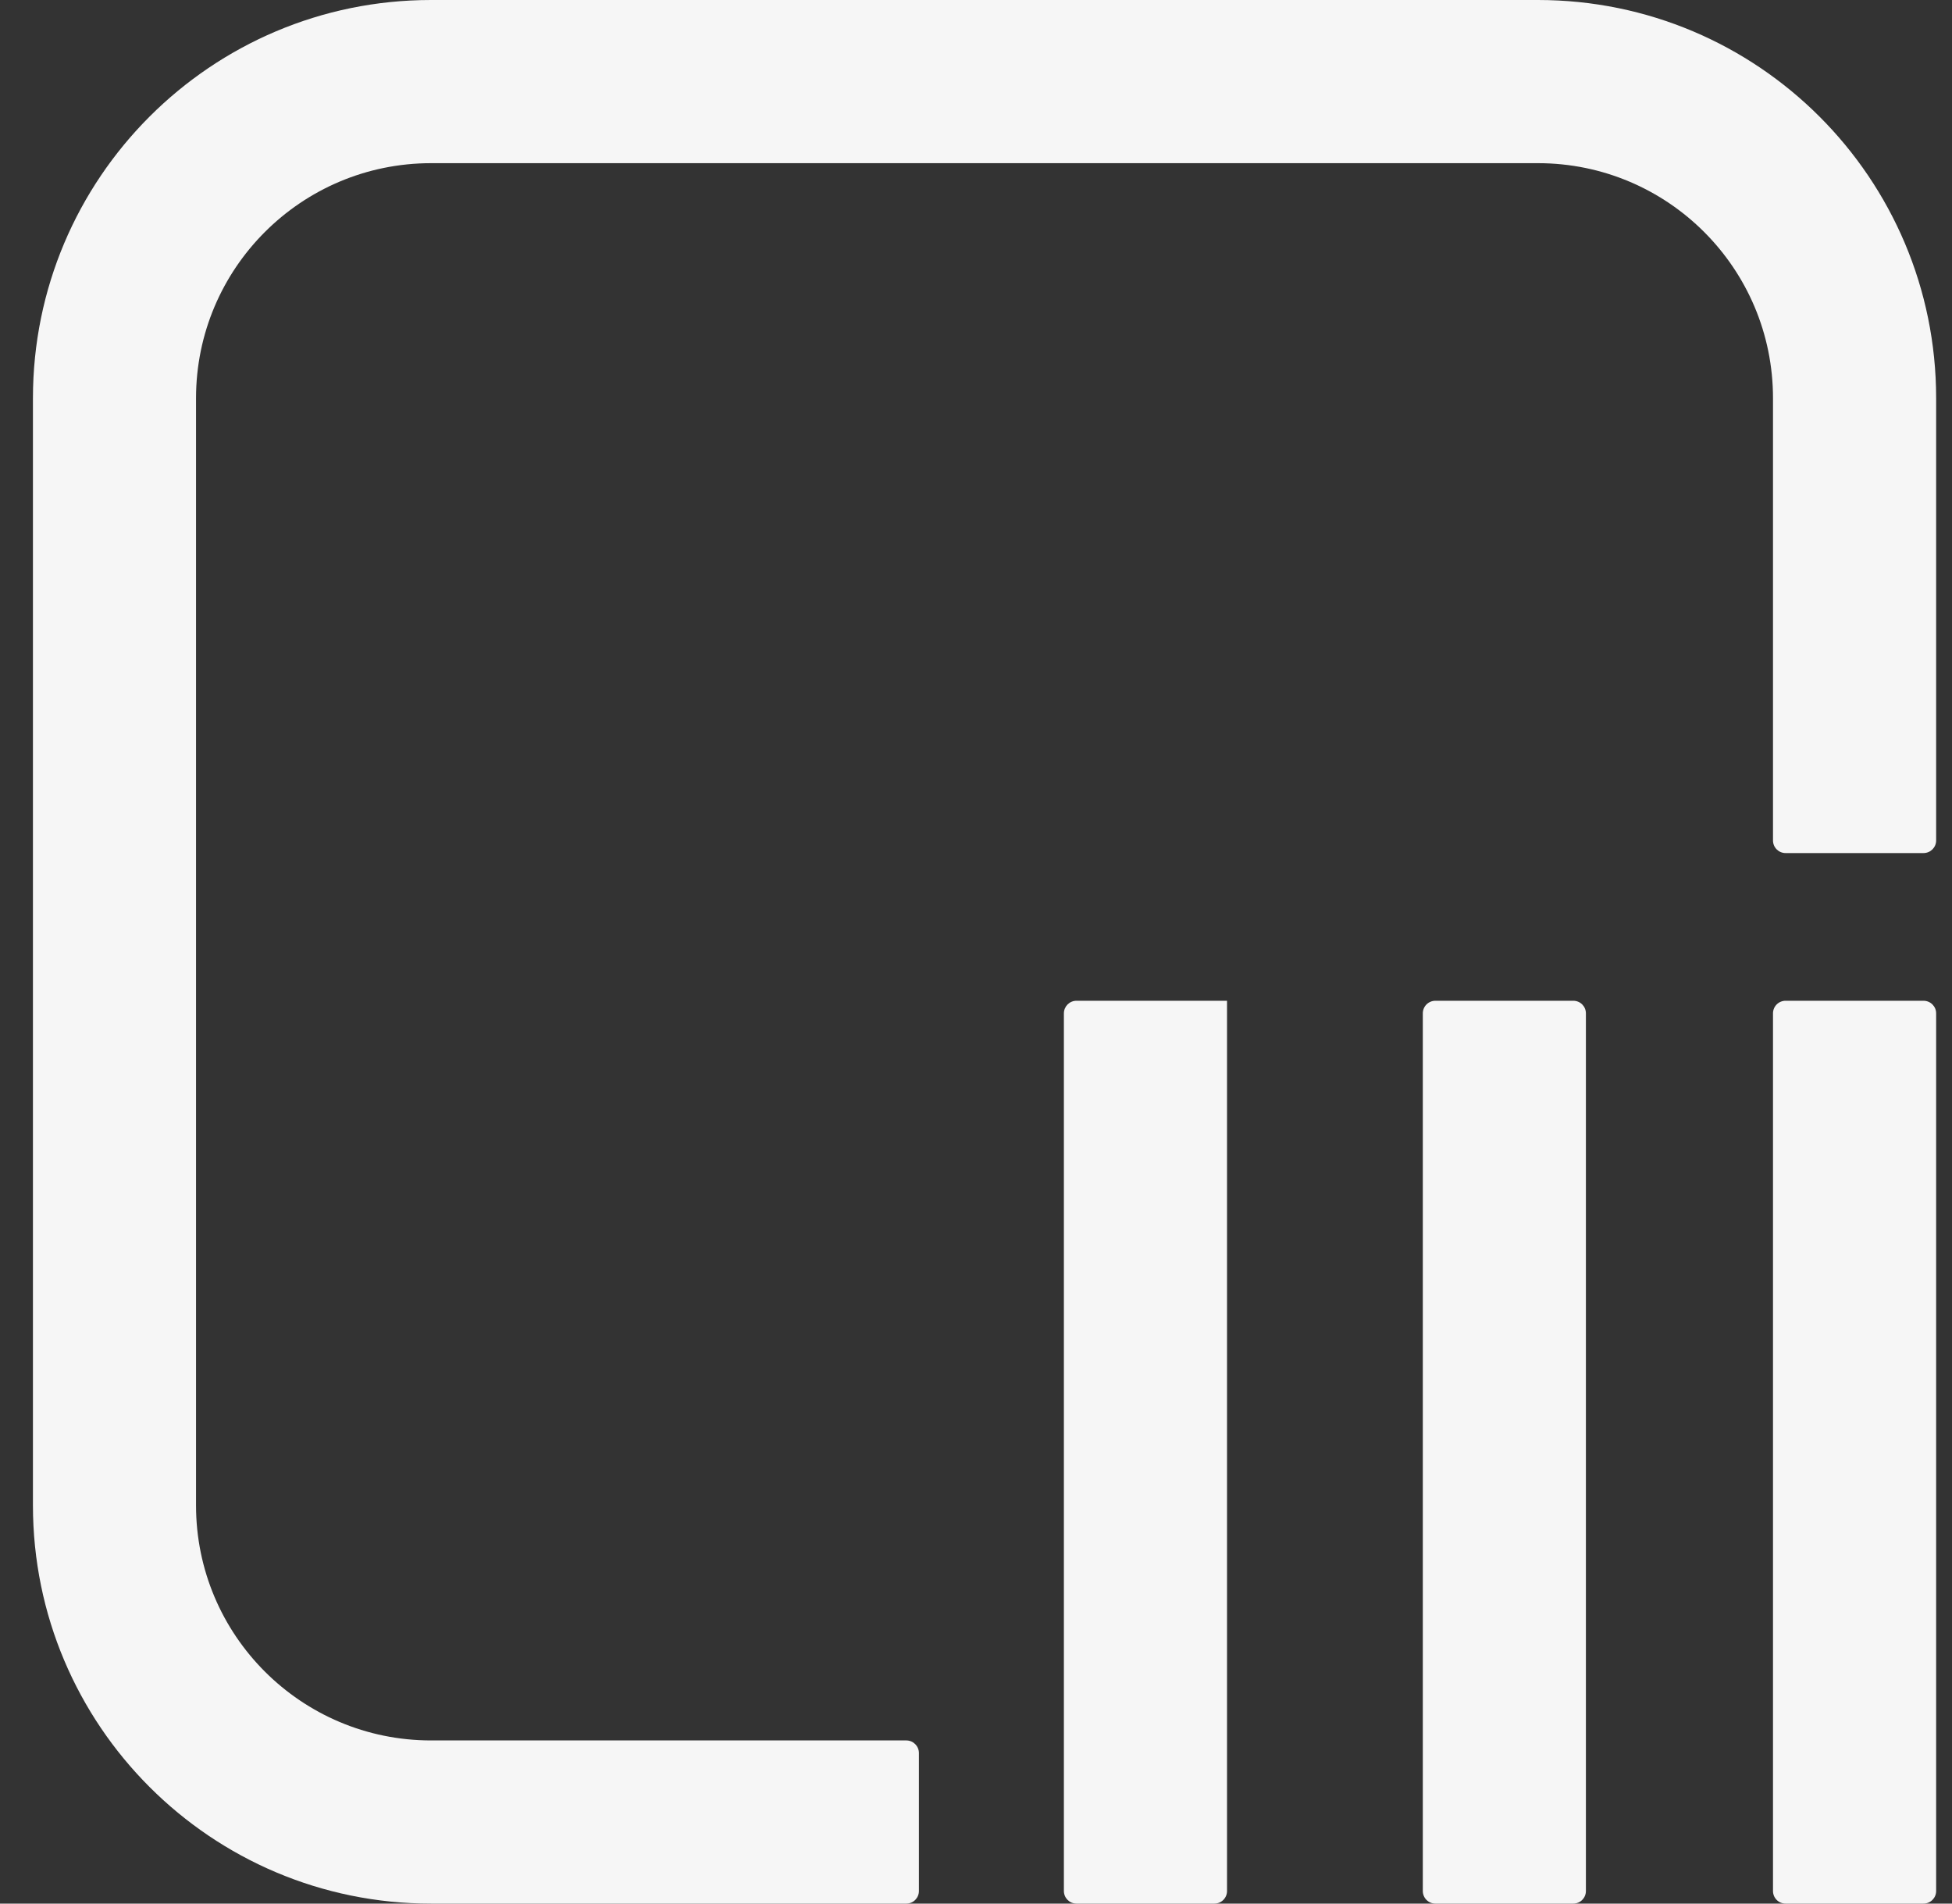 <svg width="40" height="39" viewBox="0 0 40 39" fill="none" xmlns="http://www.w3.org/2000/svg">
<rect x="0" y="0" width="40" height="39" fill="#333333" stroke="none"/>
<path d="M18.572 39H8.833C4.327 39 0.675 35.347 0.675 30.842V8.158C0.675 3.652 4.327 0 8.833 0H31.516C36.022 0 39.675 3.652 39.675 8.158V17.219C39.675 17.362 39.559 17.477 39.416 17.477H36.59C36.447 17.477 36.332 17.362 36.332 17.219V8.158C36.332 5.499 34.176 3.343 31.516 3.343H8.833C6.173 3.343 4.017 5.499 4.017 8.158V30.842C4.017 33.501 6.173 35.657 8.833 35.657H18.572C18.715 35.657 18.83 35.773 18.83 35.915V38.742C18.83 38.884 18.715 39 18.572 39Z" fill="#F6F6F6"/>
<path d="M24.886 39H22.059C21.917 39 21.801 38.884 21.801 38.742V20.761C21.801 20.618 21.917 20.503 22.059 20.503H25.144V38.742C25.144 38.884 25.028 39 24.886 39Z" fill="#F6F6F6"/>
<path d="M32.24 20.503H29.414C29.271 20.503 29.156 20.618 29.156 20.761V38.742C29.156 38.884 29.271 39 29.414 39H32.24C32.383 39 32.498 38.884 32.498 38.742V20.761C32.498 20.618 32.383 20.503 32.24 20.503Z" fill="#F6F6F6"/>
<path d="M39.416 20.503H36.59C36.447 20.503 36.332 20.618 36.332 20.761V38.742C36.332 38.884 36.447 39 36.59 39H39.416C39.559 39 39.675 38.884 39.675 38.742V20.761C39.675 20.618 39.559 20.503 39.416 20.503Z" fill="#F6F6F6"/>
</svg>
